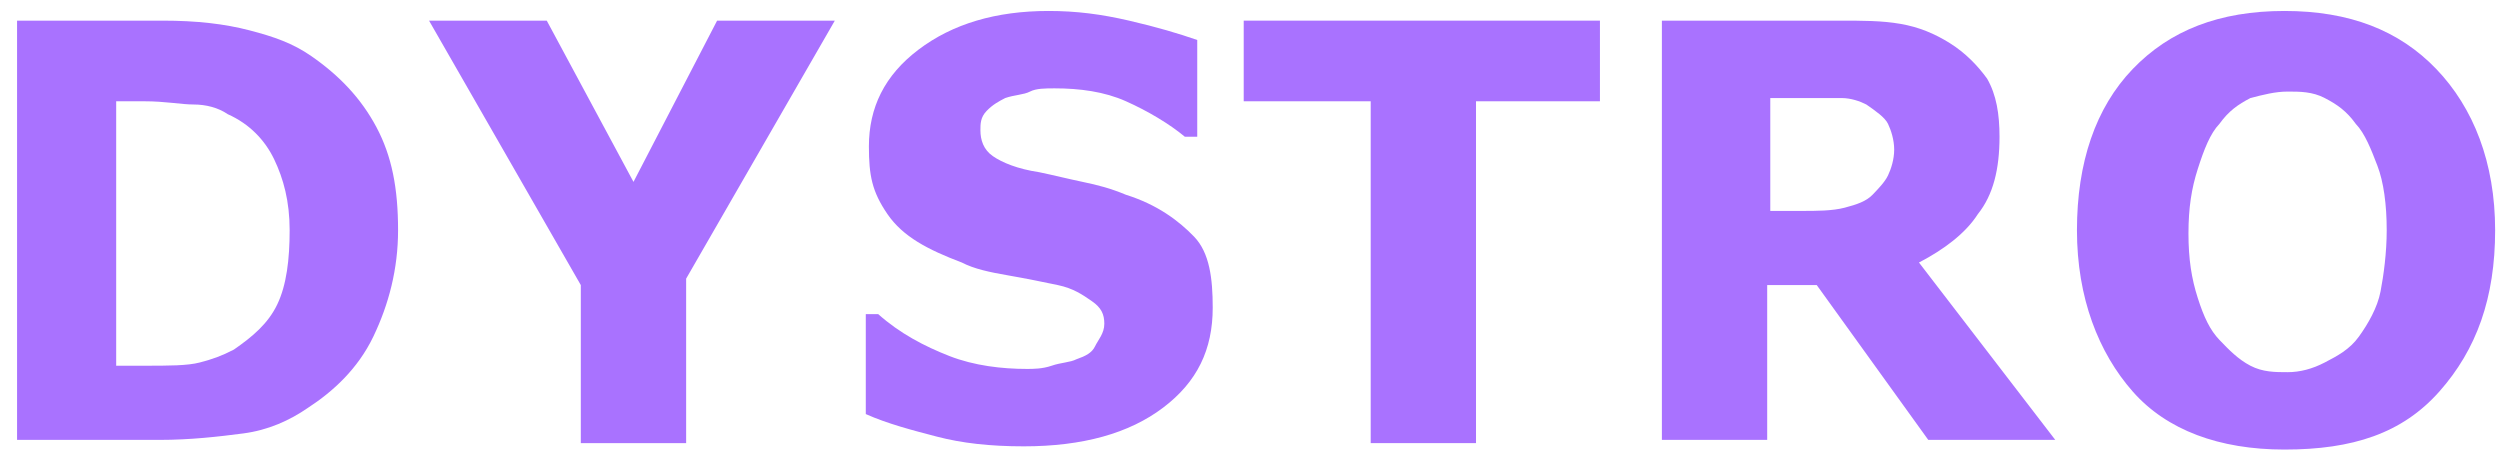 <svg width="114" height="21" viewBox="0 0 114 21" fill="none" xmlns="http://www.w3.org/2000/svg">
<path d="M18.152 10.5C18.152 12.265 17.728 13.882 17.022 15.353C16.315 16.823 15.185 17.853 14.055 18.588C13.208 19.177 12.219 19.618 11.089 19.765C9.959 19.912 8.688 20.059 7.275 20.059H0.778V0.941H7.417C8.97 0.941 10.242 1.088 11.372 1.382C12.502 1.676 13.349 1.971 14.197 2.559C15.468 3.441 16.457 4.471 17.163 5.794C17.869 7.118 18.152 8.588 18.152 10.5ZM13.208 10.5C13.208 9.176 12.925 8.147 12.502 7.265C12.078 6.382 11.372 5.647 10.383 5.206C9.959 4.912 9.394 4.765 8.829 4.765C8.264 4.765 7.558 4.618 6.569 4.618H5.298V16.677H6.569C7.699 16.677 8.547 16.677 9.112 16.529C9.677 16.382 10.1 16.235 10.665 15.941C11.513 15.353 12.219 14.765 12.643 13.882C13.067 13 13.208 11.823 13.208 10.5Z" fill="#A972FF"/>
<path d="M38.068 0.941L31.288 12.706V20.206H26.485V13L19.564 0.941H24.932L28.887 8.294L32.7 0.941H38.068Z" fill="#A972FF"/>
<path d="M55.3 14.029C55.3 15.941 54.594 17.412 53.04 18.588C51.487 19.765 49.368 20.353 46.684 20.353C45.13 20.353 43.859 20.206 42.729 19.912C41.599 19.618 40.469 19.323 39.48 18.882V14.323H40.045C41.034 15.206 42.164 15.794 43.294 16.235C44.424 16.677 45.695 16.823 46.825 16.823C47.108 16.823 47.532 16.823 47.955 16.677C48.379 16.529 48.803 16.529 49.085 16.382C49.509 16.235 49.792 16.088 49.933 15.794C50.074 15.5 50.357 15.206 50.357 14.765C50.357 14.323 50.215 14.029 49.792 13.735C49.368 13.441 48.944 13.147 48.238 13C47.532 12.853 46.825 12.706 45.978 12.559C45.13 12.412 44.424 12.265 43.859 11.971C42.305 11.382 41.175 10.794 40.469 9.765C39.763 8.735 39.622 8 39.622 6.676C39.622 4.912 40.328 3.441 41.882 2.265C43.435 1.088 45.413 0.5 47.814 0.5C49.085 0.5 50.215 0.647 51.487 0.941C52.758 1.235 53.747 1.529 54.594 1.824V6.235H54.029C53.323 5.647 52.334 5.059 51.345 4.618C50.357 4.176 49.227 4.029 48.097 4.029C47.673 4.029 47.249 4.029 46.967 4.176C46.684 4.324 46.26 4.324 45.837 4.471C45.554 4.618 45.272 4.765 44.989 5.059C44.707 5.353 44.707 5.647 44.707 5.941C44.707 6.382 44.848 6.824 45.272 7.118C45.695 7.412 46.402 7.706 47.39 7.853C48.097 8 48.662 8.147 49.368 8.294C50.074 8.441 50.639 8.588 51.345 8.882C52.758 9.324 53.747 10.059 54.453 10.794C55.159 11.529 55.3 12.706 55.3 14.029Z" fill="#A972FF"/>
<path d="M73.098 4.618H67.306V20.206H62.504V4.618H56.713V0.941H72.957V4.618H73.098Z" fill="#A972FF"/>
<path d="M93.72 20.059H87.929L82.844 13H80.584V20.059H75.782V0.941H83.833C84.963 0.941 85.81 0.941 86.658 1.088C87.505 1.235 88.212 1.529 88.918 1.971C89.624 2.412 90.189 3 90.613 3.588C91.037 4.324 91.178 5.206 91.178 6.235C91.178 7.706 90.895 8.882 90.189 9.765C89.624 10.647 88.635 11.382 87.505 11.971L93.72 20.059ZM86.375 6.824C86.375 6.382 86.234 5.941 86.093 5.647C85.952 5.353 85.528 5.059 85.104 4.765C84.822 4.618 84.398 4.471 83.974 4.471C83.55 4.471 82.985 4.471 82.42 4.471H80.725V9.618H82.138C82.844 9.618 83.55 9.618 84.115 9.471C84.68 9.324 85.104 9.176 85.387 8.882C85.669 8.588 85.952 8.294 86.093 8C86.234 7.706 86.375 7.265 86.375 6.824Z" fill="#A972FF"/>
<path d="M113.778 10.5C113.778 13.588 112.93 15.941 111.235 17.853C109.54 19.765 107.28 20.5 104.173 20.5C101.207 20.5 98.805 19.618 97.252 17.853C95.698 16.088 94.709 13.588 94.709 10.5C94.709 7.412 95.557 4.912 97.252 3.147C98.947 1.382 101.207 0.5 104.173 0.5C107.139 0.5 109.399 1.382 111.094 3.147C112.789 4.912 113.778 7.412 113.778 10.5ZM107.563 15.353C107.987 14.765 108.41 14.029 108.552 13.294C108.693 12.559 108.834 11.529 108.834 10.5C108.834 9.324 108.693 8.294 108.41 7.559C108.128 6.824 107.845 6.088 107.422 5.647C106.998 5.059 106.574 4.765 106.009 4.471C105.444 4.176 104.879 4.176 104.314 4.176C103.749 4.176 103.184 4.324 102.619 4.471C102.054 4.765 101.63 5.059 101.207 5.647C100.783 6.088 100.5 6.824 100.218 7.706C99.935 8.588 99.794 9.471 99.794 10.647C99.794 11.823 99.935 12.706 100.218 13.588C100.5 14.471 100.783 15.059 101.207 15.5C101.63 15.941 102.054 16.382 102.619 16.677C103.184 16.971 103.749 16.971 104.314 16.971C104.879 16.971 105.444 16.823 106.009 16.529C106.574 16.235 107.139 15.941 107.563 15.353Z" fill="#A972FF"/>
</svg>
